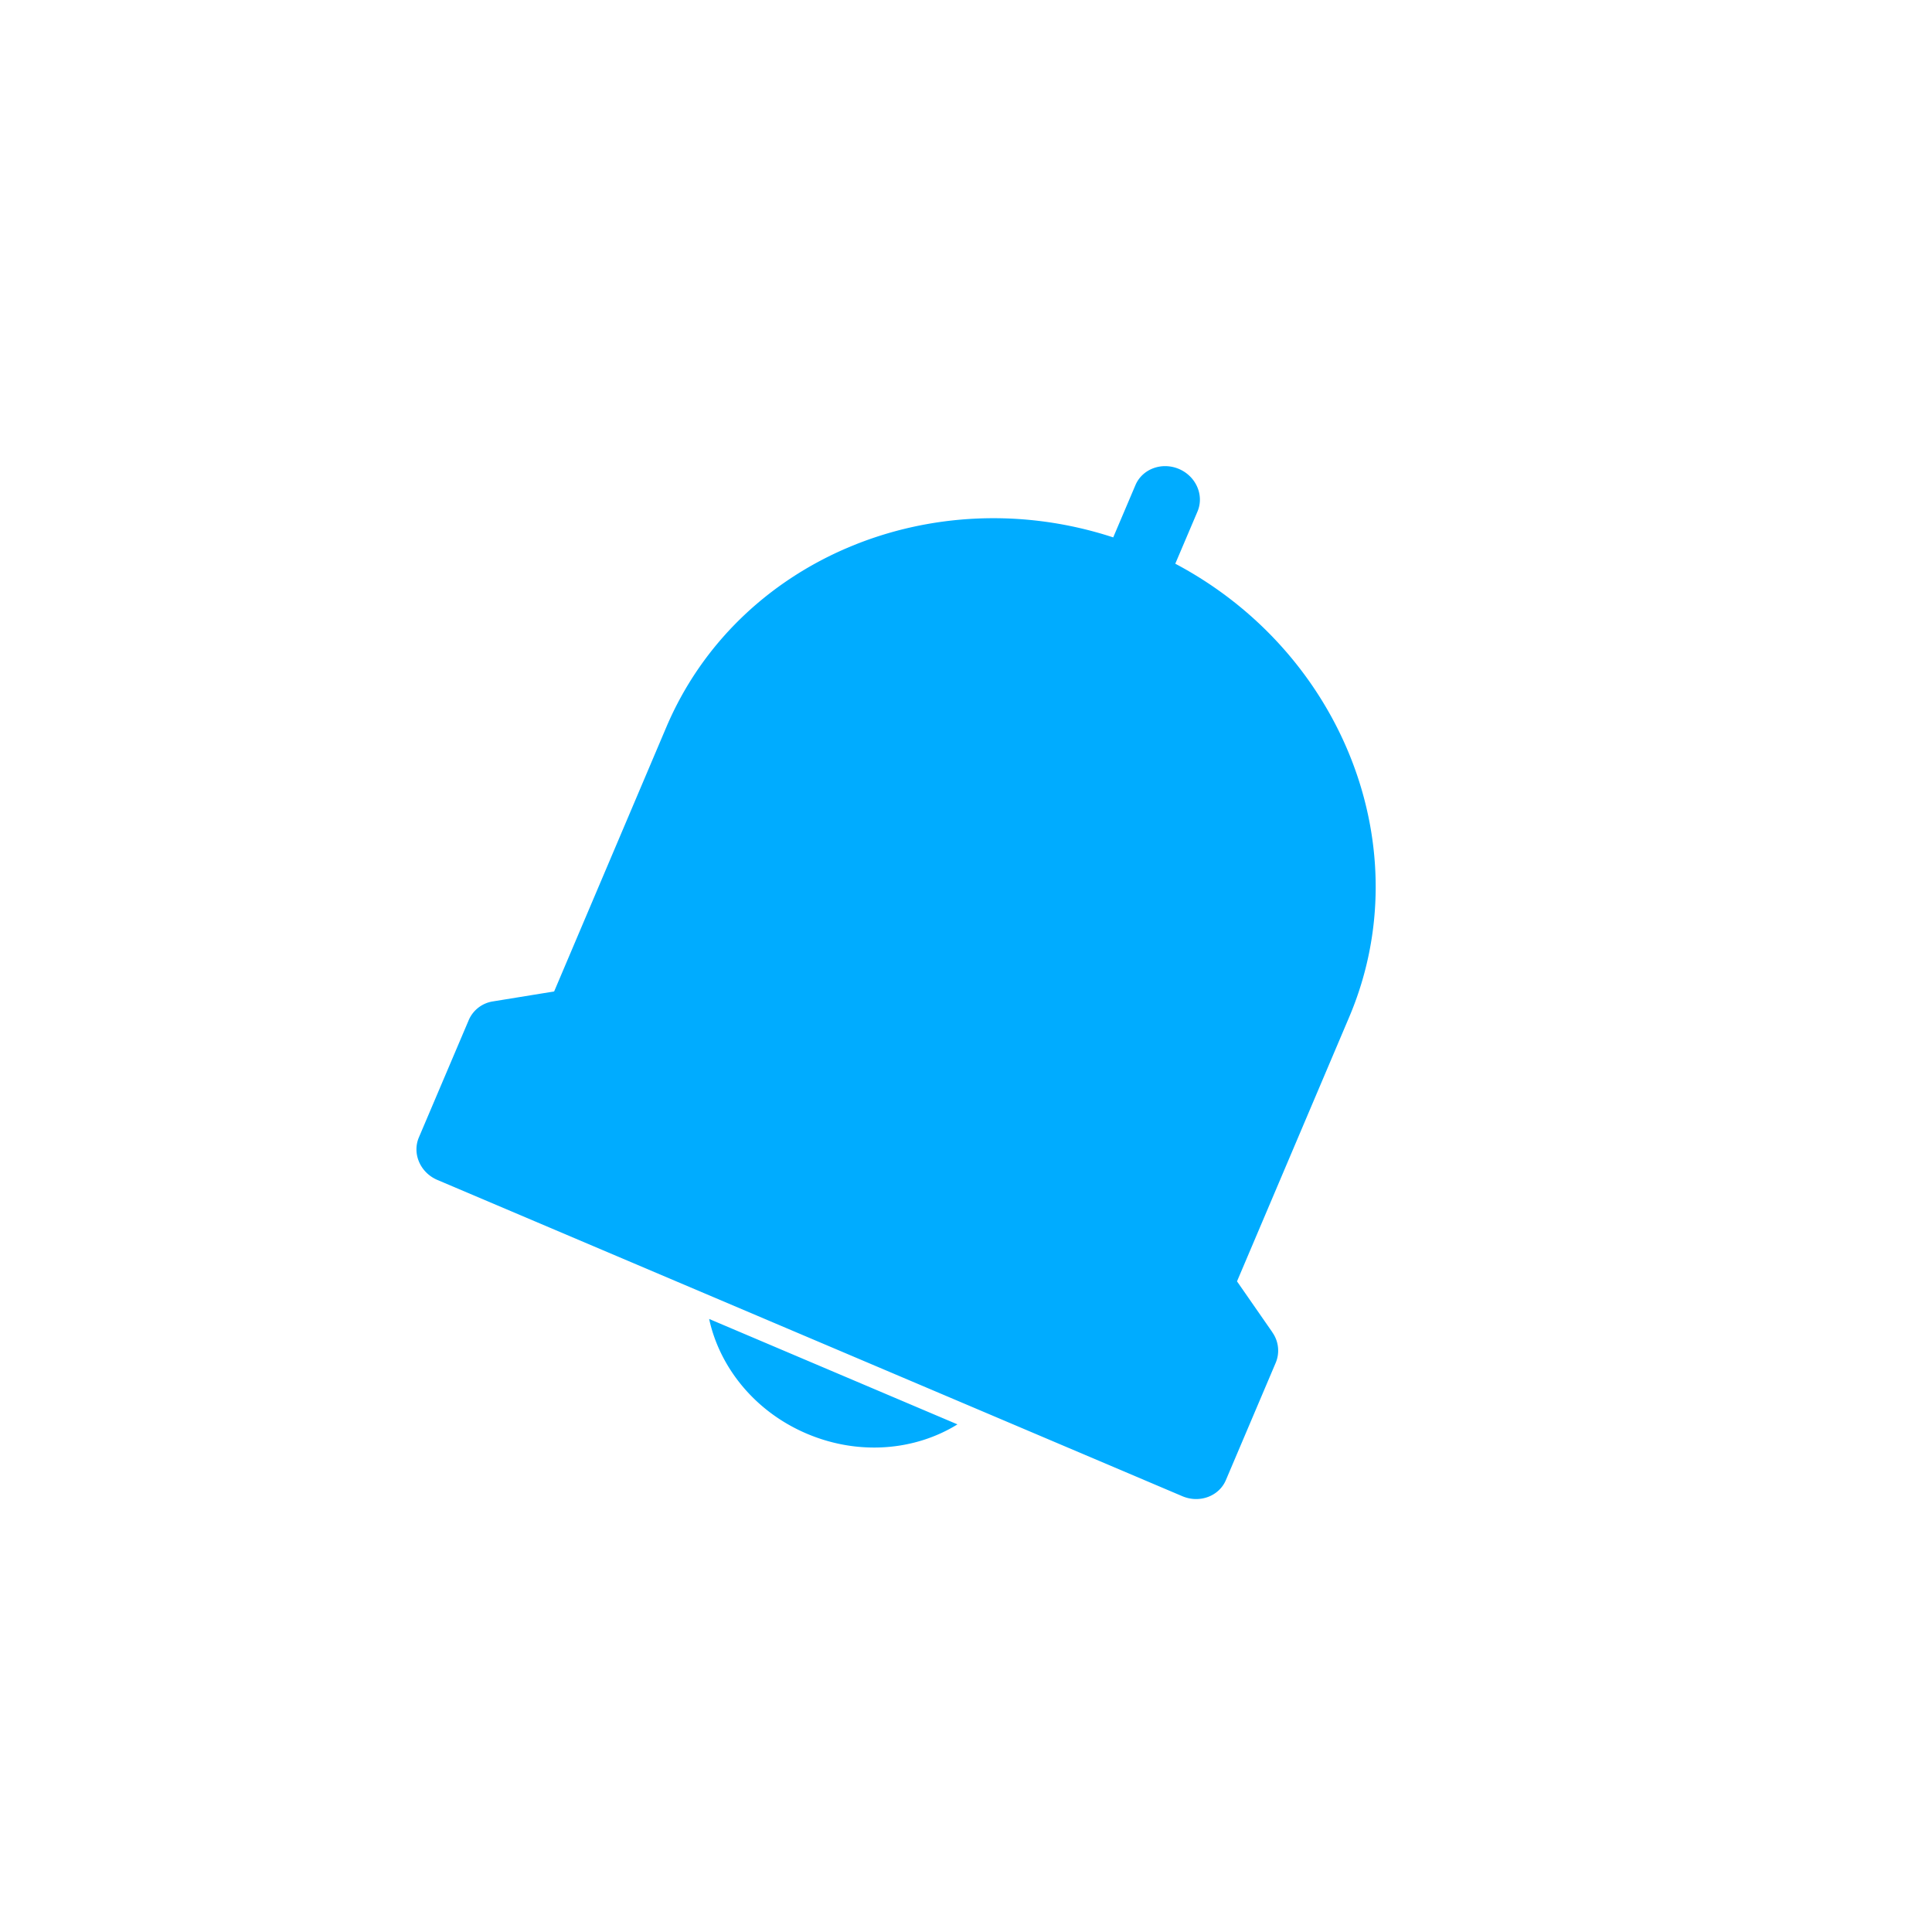 <svg xmlns="http://www.w3.org/2000/svg" width="40" height="40" viewBox="0 0 40 40">
    <g fill="none" fill-rule="evenodd">
        <g fill="#00ACFF" fill-rule="nonzero">
            <path d="M26.343 27.583l-.732-1.054 2.322-5.47c1.479-3.483-.133-7.552-3.6-9.388l.46-1.081c.142-.336-.03-.73-.385-.881-.355-.15-.758 0-.9.335l-.46 1.082c-3.729-1.22-7.775.449-9.253 3.93l-2.322 5.471-1.267.206a.652.652 0 0 0-.5.384L8.672 23.55c-.142.336.03.73.385.88l15.424 6.548c.355.15.758 0 .9-.335l1.033-2.432a.652.652 0 0 0-.072-.627zM14.682 27.308c.218 1.004.949 1.92 2.025 2.376 1.077.457 2.243.347 3.116-.194l-5.14-2.182z"/>
        </g>
        <path d="M0 0h40v40H0z"/>
    </g>
</svg>
